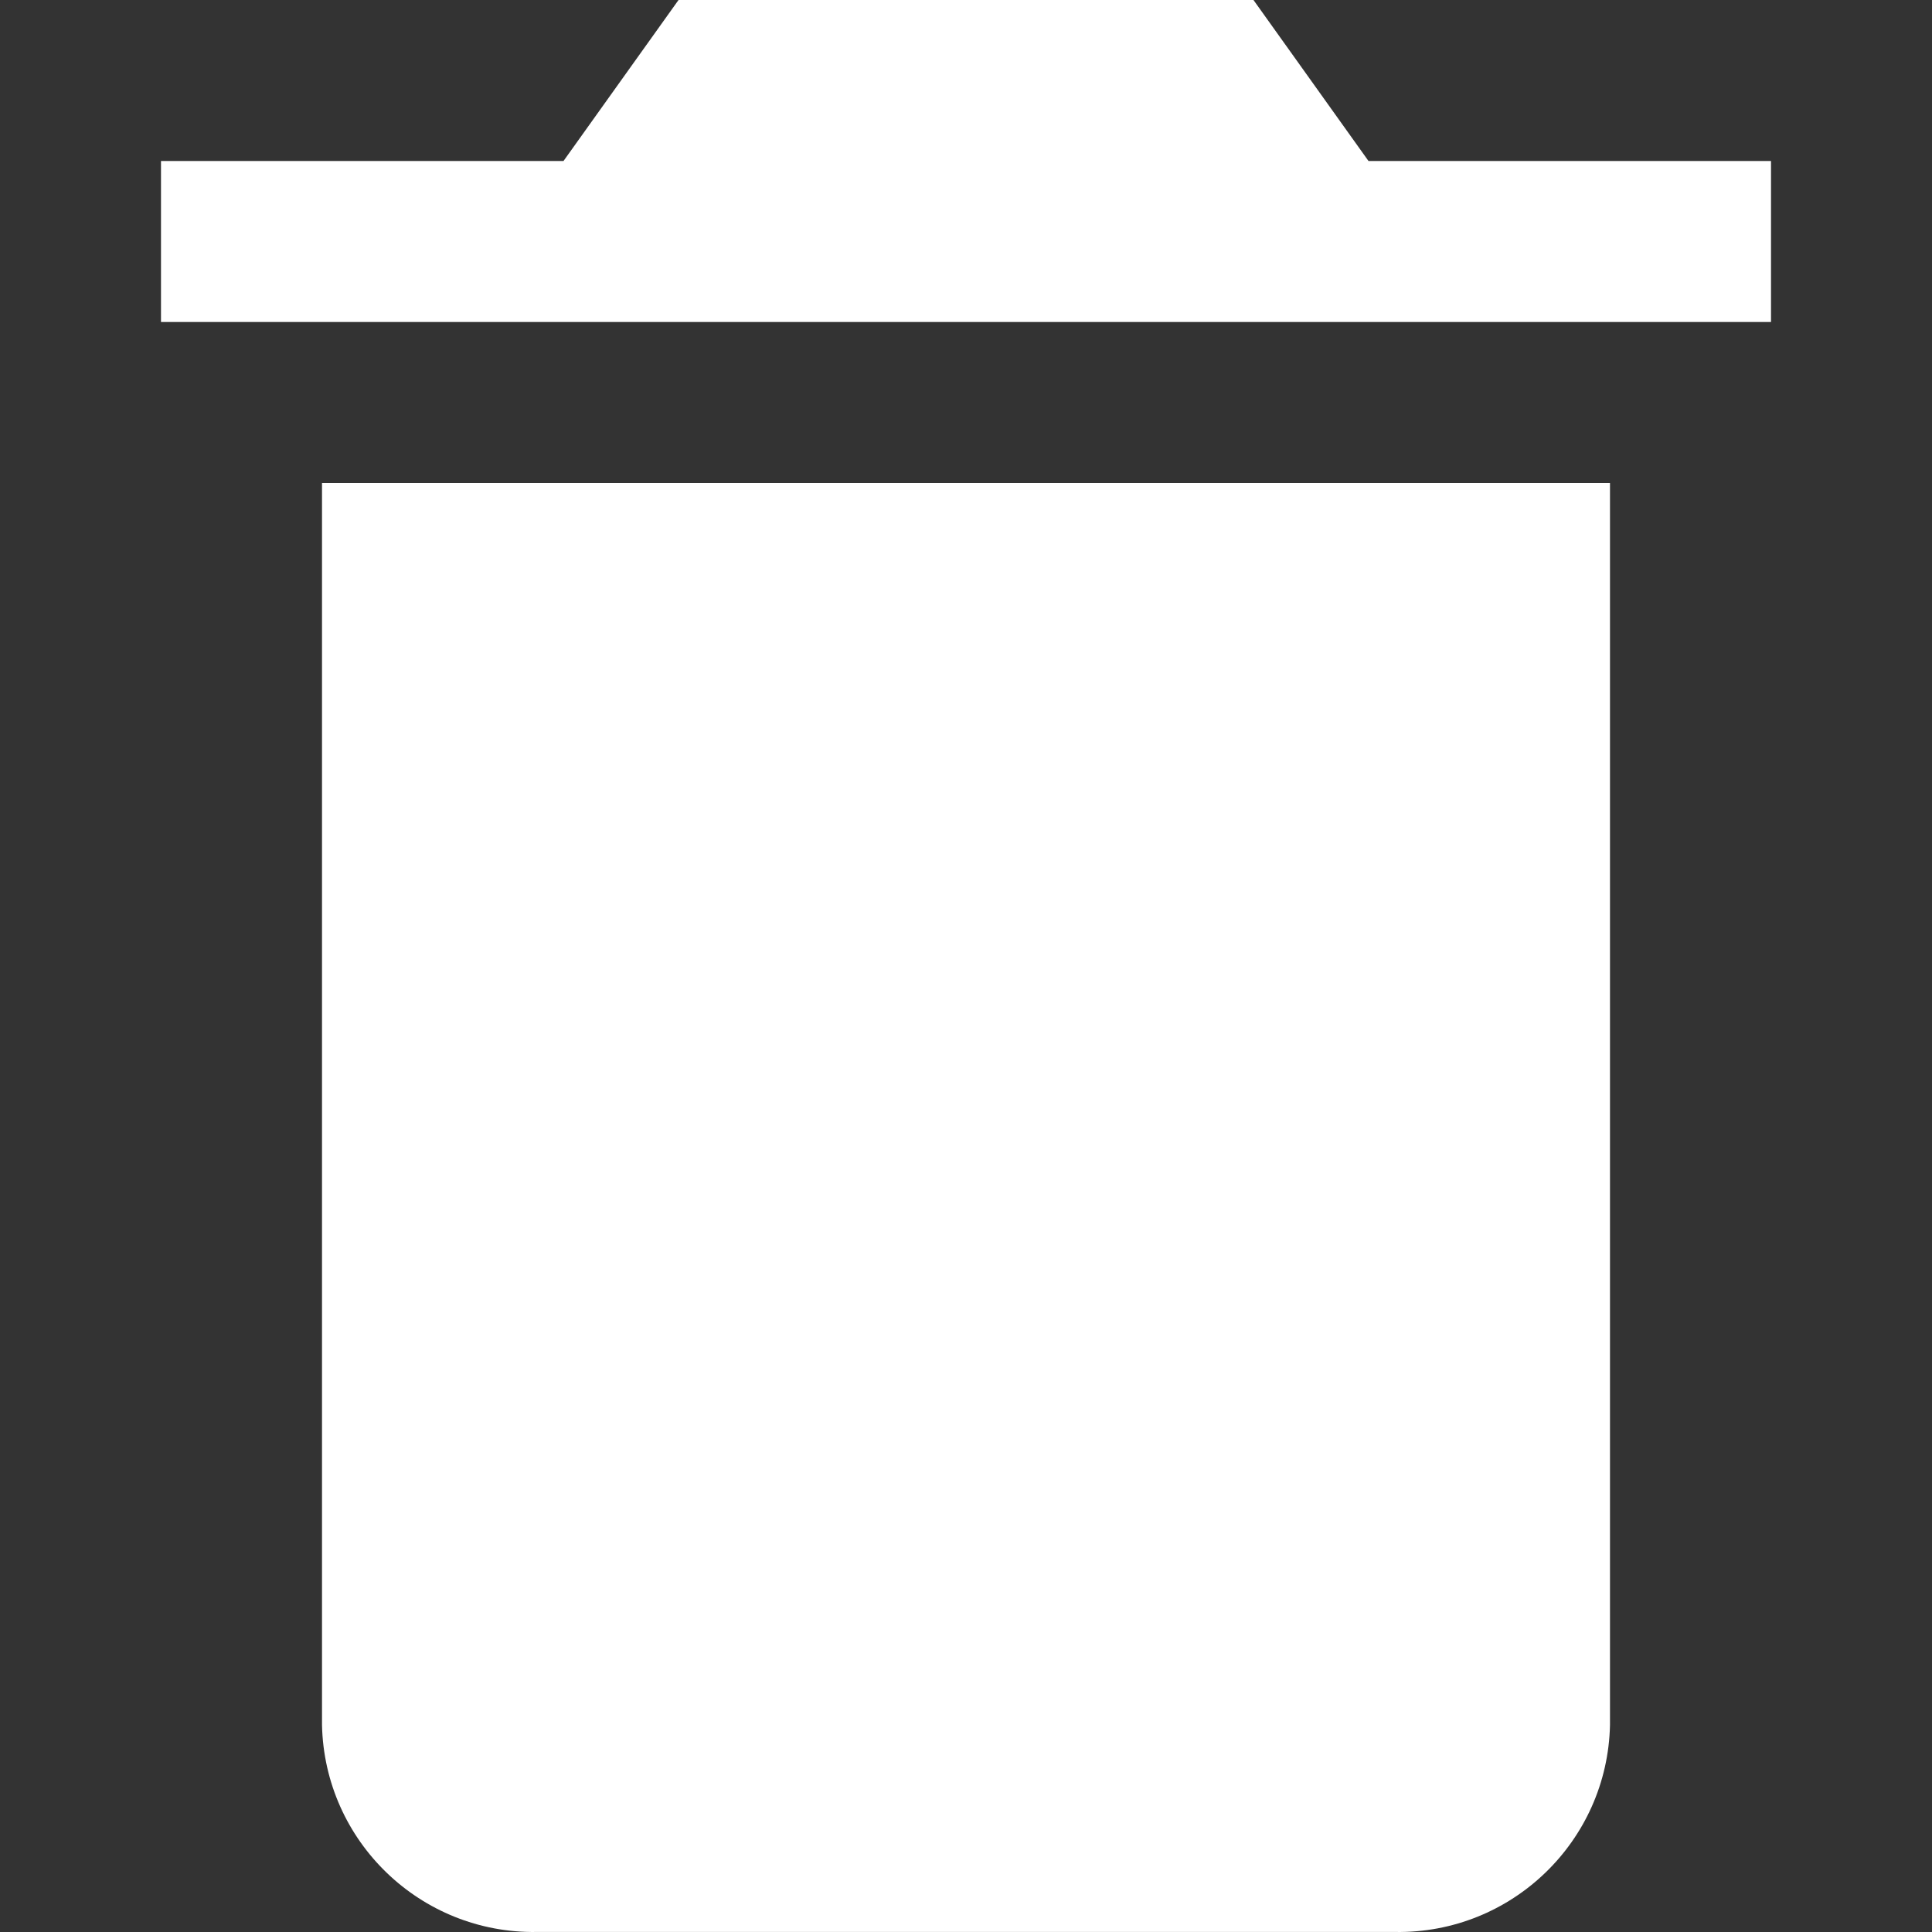 <?xml version="1.0" encoding="UTF-8" standalone="no"?>
<!DOCTYPE svg PUBLIC "-//W3C//DTD SVG 1.1//EN" "http://www.w3.org/Graphics/SVG/1.1/DTD/svg11.dtd">
<svg version="1.1" xmlns="http://www.w3.org/2000/svg" xmlns:xlink="http://www.w3.org/1999/xlink" preserveAspectRatio="xMidYMid meet" viewBox="0 0 640 640" width="640" height="640"><rect x="0" y="0" width="640" height="640" fill="#333333" stroke="none"/><defs><path d="M564.32 0C564.32 0 564.32 0 564.32 0C564.32 307.2 564.32 477.87 564.32 512C564.32 512 564.32 512 564.32 512C257.12 512 86.45 512 52.32 512C52.32 512 52.32 512 52.32 512C52.32 204.8 52.32 34.13 52.32 0C52.32 0 52.32 0 52.32 0C359.52 0 530.19 0 564.32 0Z" id="a2a2zNkxc"></path><path d="M586.67 53.33L453.33 53.33L415.23 0L224.77 0L186.67 53.33L53.33 53.33L53.33 106.67L586.67 106.67L586.67 53.33ZM106.67 571.43C107.5 609.95 139.27 640.57 177.79 639.99C206.23 639.99 433.77 639.99 462.21 639.99C500.73 640.57 532.5 609.95 533.33 571.43C533.33 544 533.33 406.86 533.33 160L106.67 160C106.67 379.43 106.67 516.57 106.67 571.43Z" id="fjRoMqufE"></path></defs><g><g><g><use xlink:href="#a2a2zNkxc" opacity="1" fill="#000000" fill-opacity="0"></use><g><use xlink:href="#a2a2zNkxc" opacity="1" fill-opacity="0" stroke="#000000" stroke-width="1" stroke-opacity="0"></use></g></g><g><use xlink:href="#fjRoMqufE" opacity="1" fill="#ffffff" fill-opacity="1"></use><g><use xlink:href="#fjRoMqufE" opacity="1" fill-opacity="0" stroke="#000000" stroke-width="1" stroke-opacity="0"></use></g></g></g></g></svg>